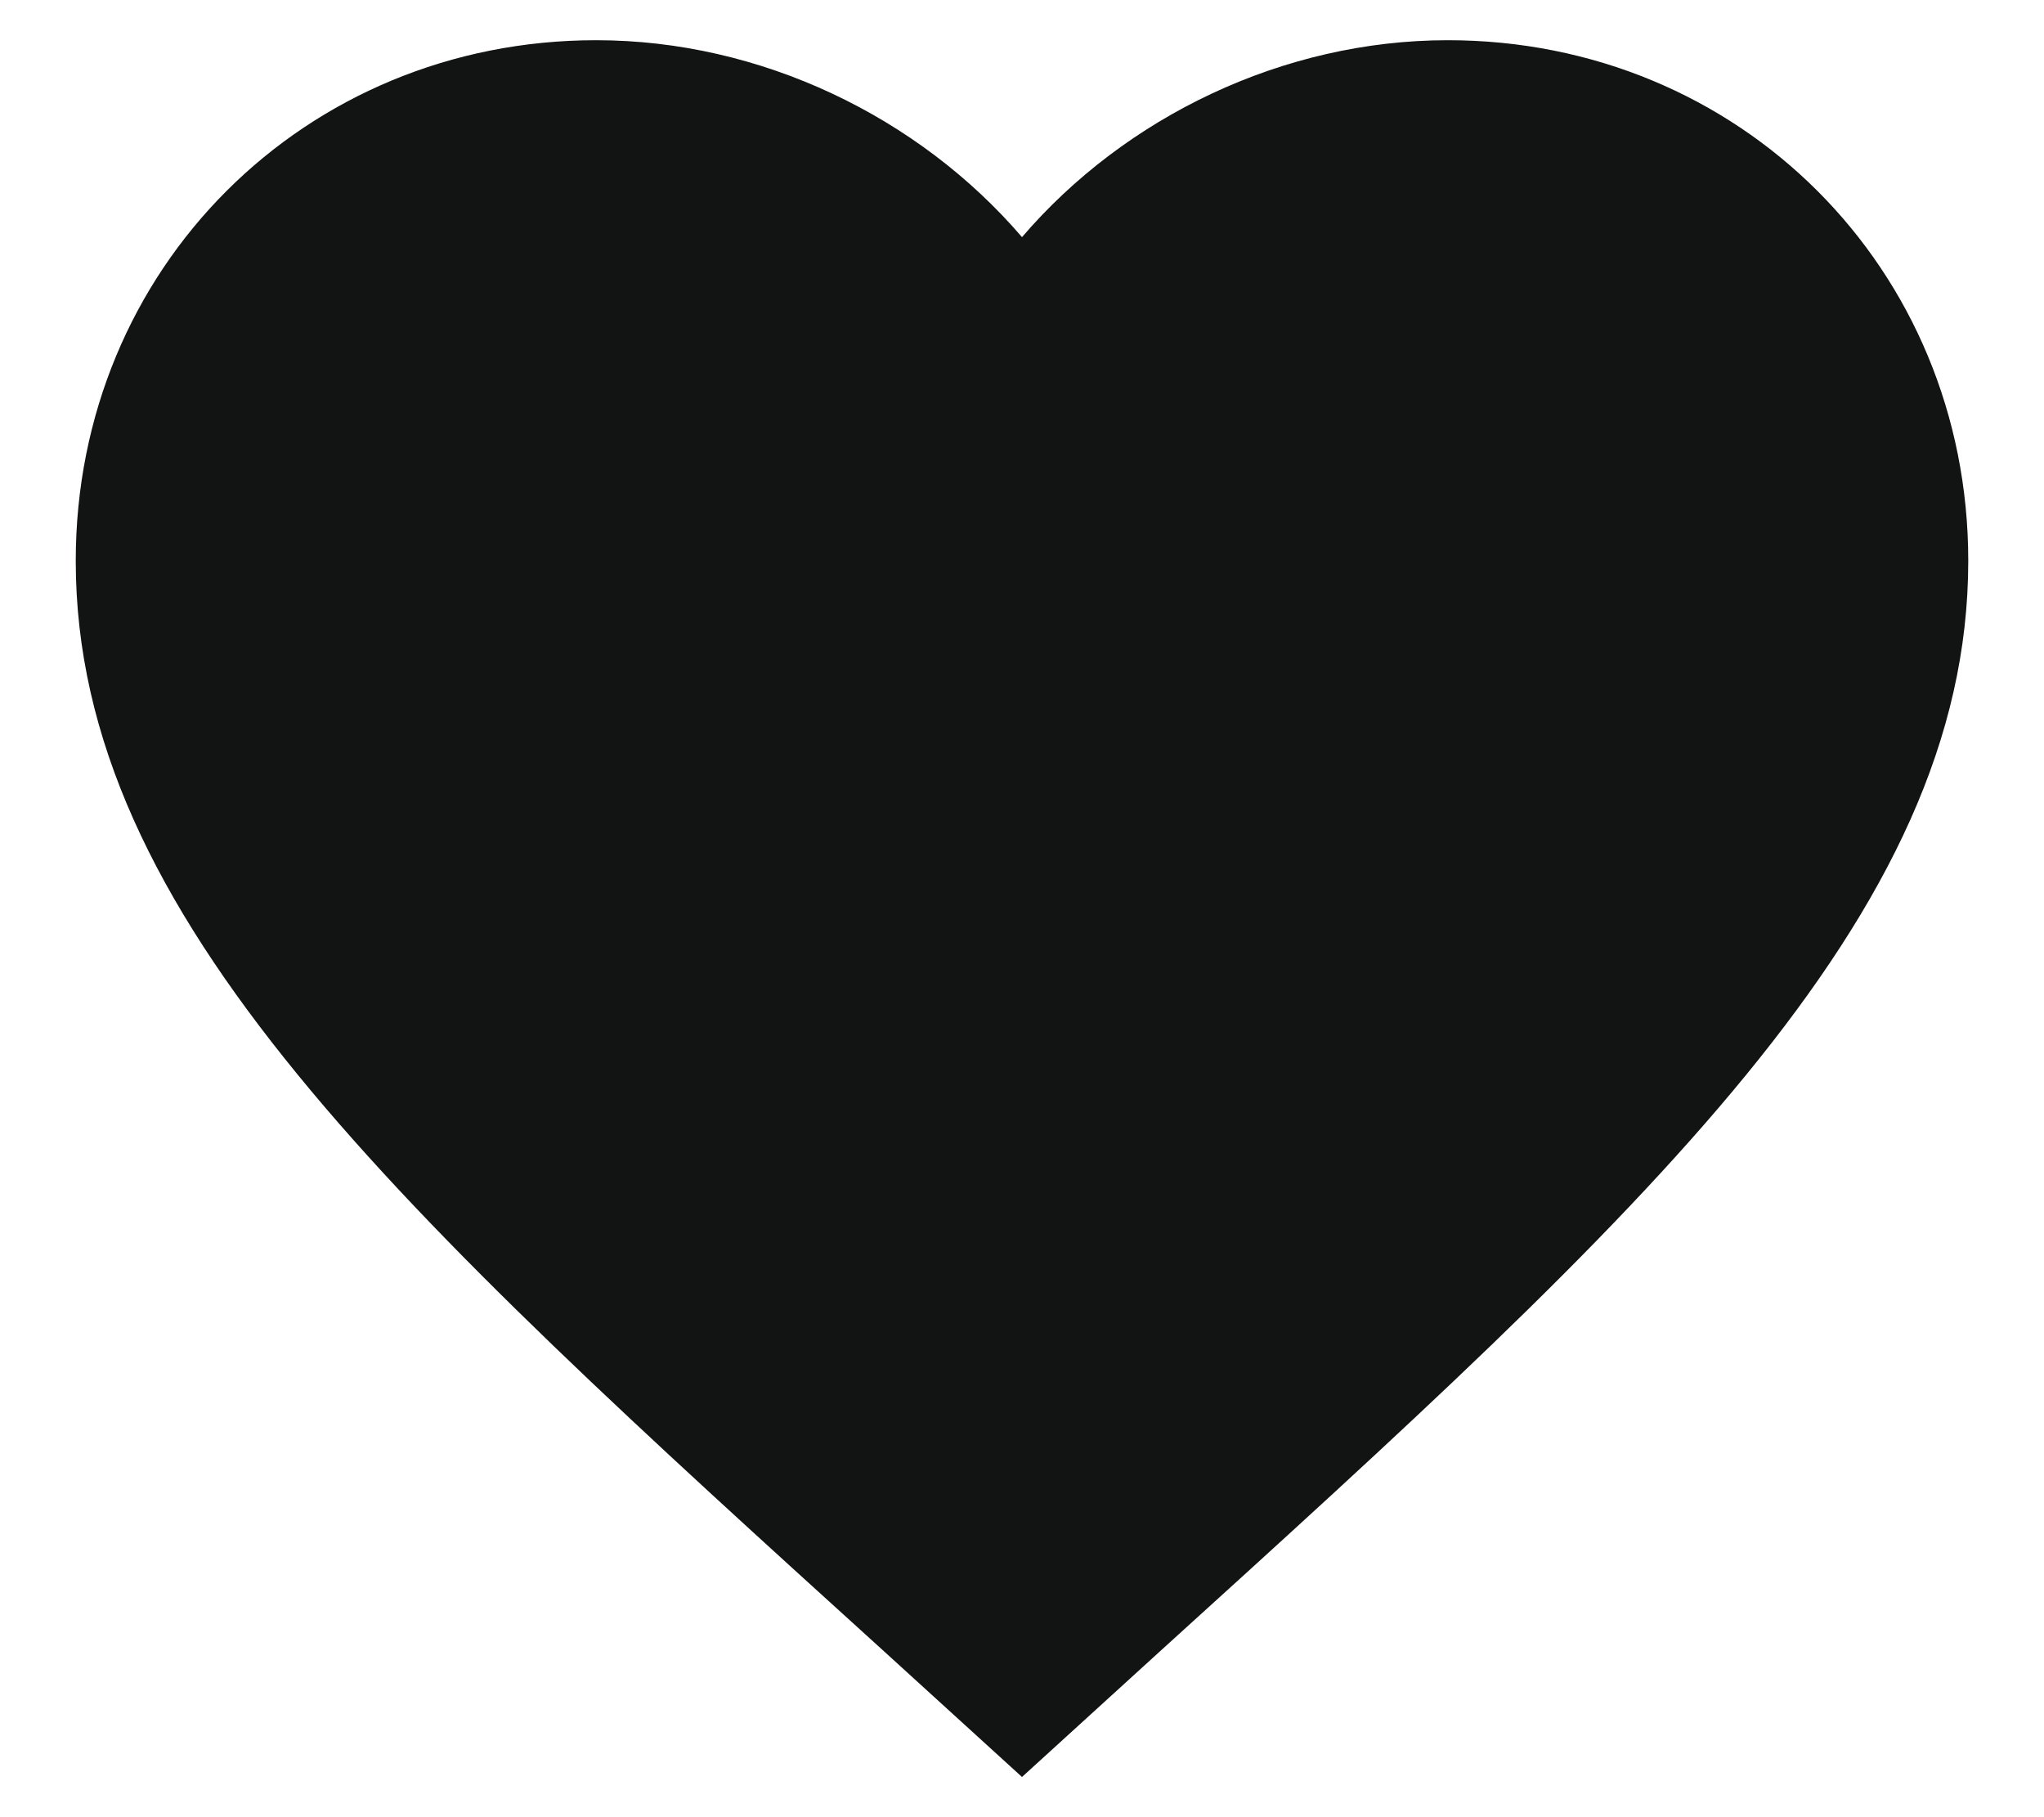 <svg width="18" height="16" viewBox="0 0 18 16" fill="none" xmlns="http://www.w3.org/2000/svg">
<path d="M9 15.646L7.792 14.546C3.5 10.654 0.667 8.079 0.667 4.938C0.667 2.363 2.683 0.354 5.25 0.354C6.7 0.354 8.092 1.029 9 2.088C9.908 1.029 11.3 0.354 12.75 0.354C15.317 0.354 17.333 2.363 17.333 4.938C17.333 8.079 14.5 10.654 10.208 14.546L9 15.646Z" fill="#121313"/>
</svg>
